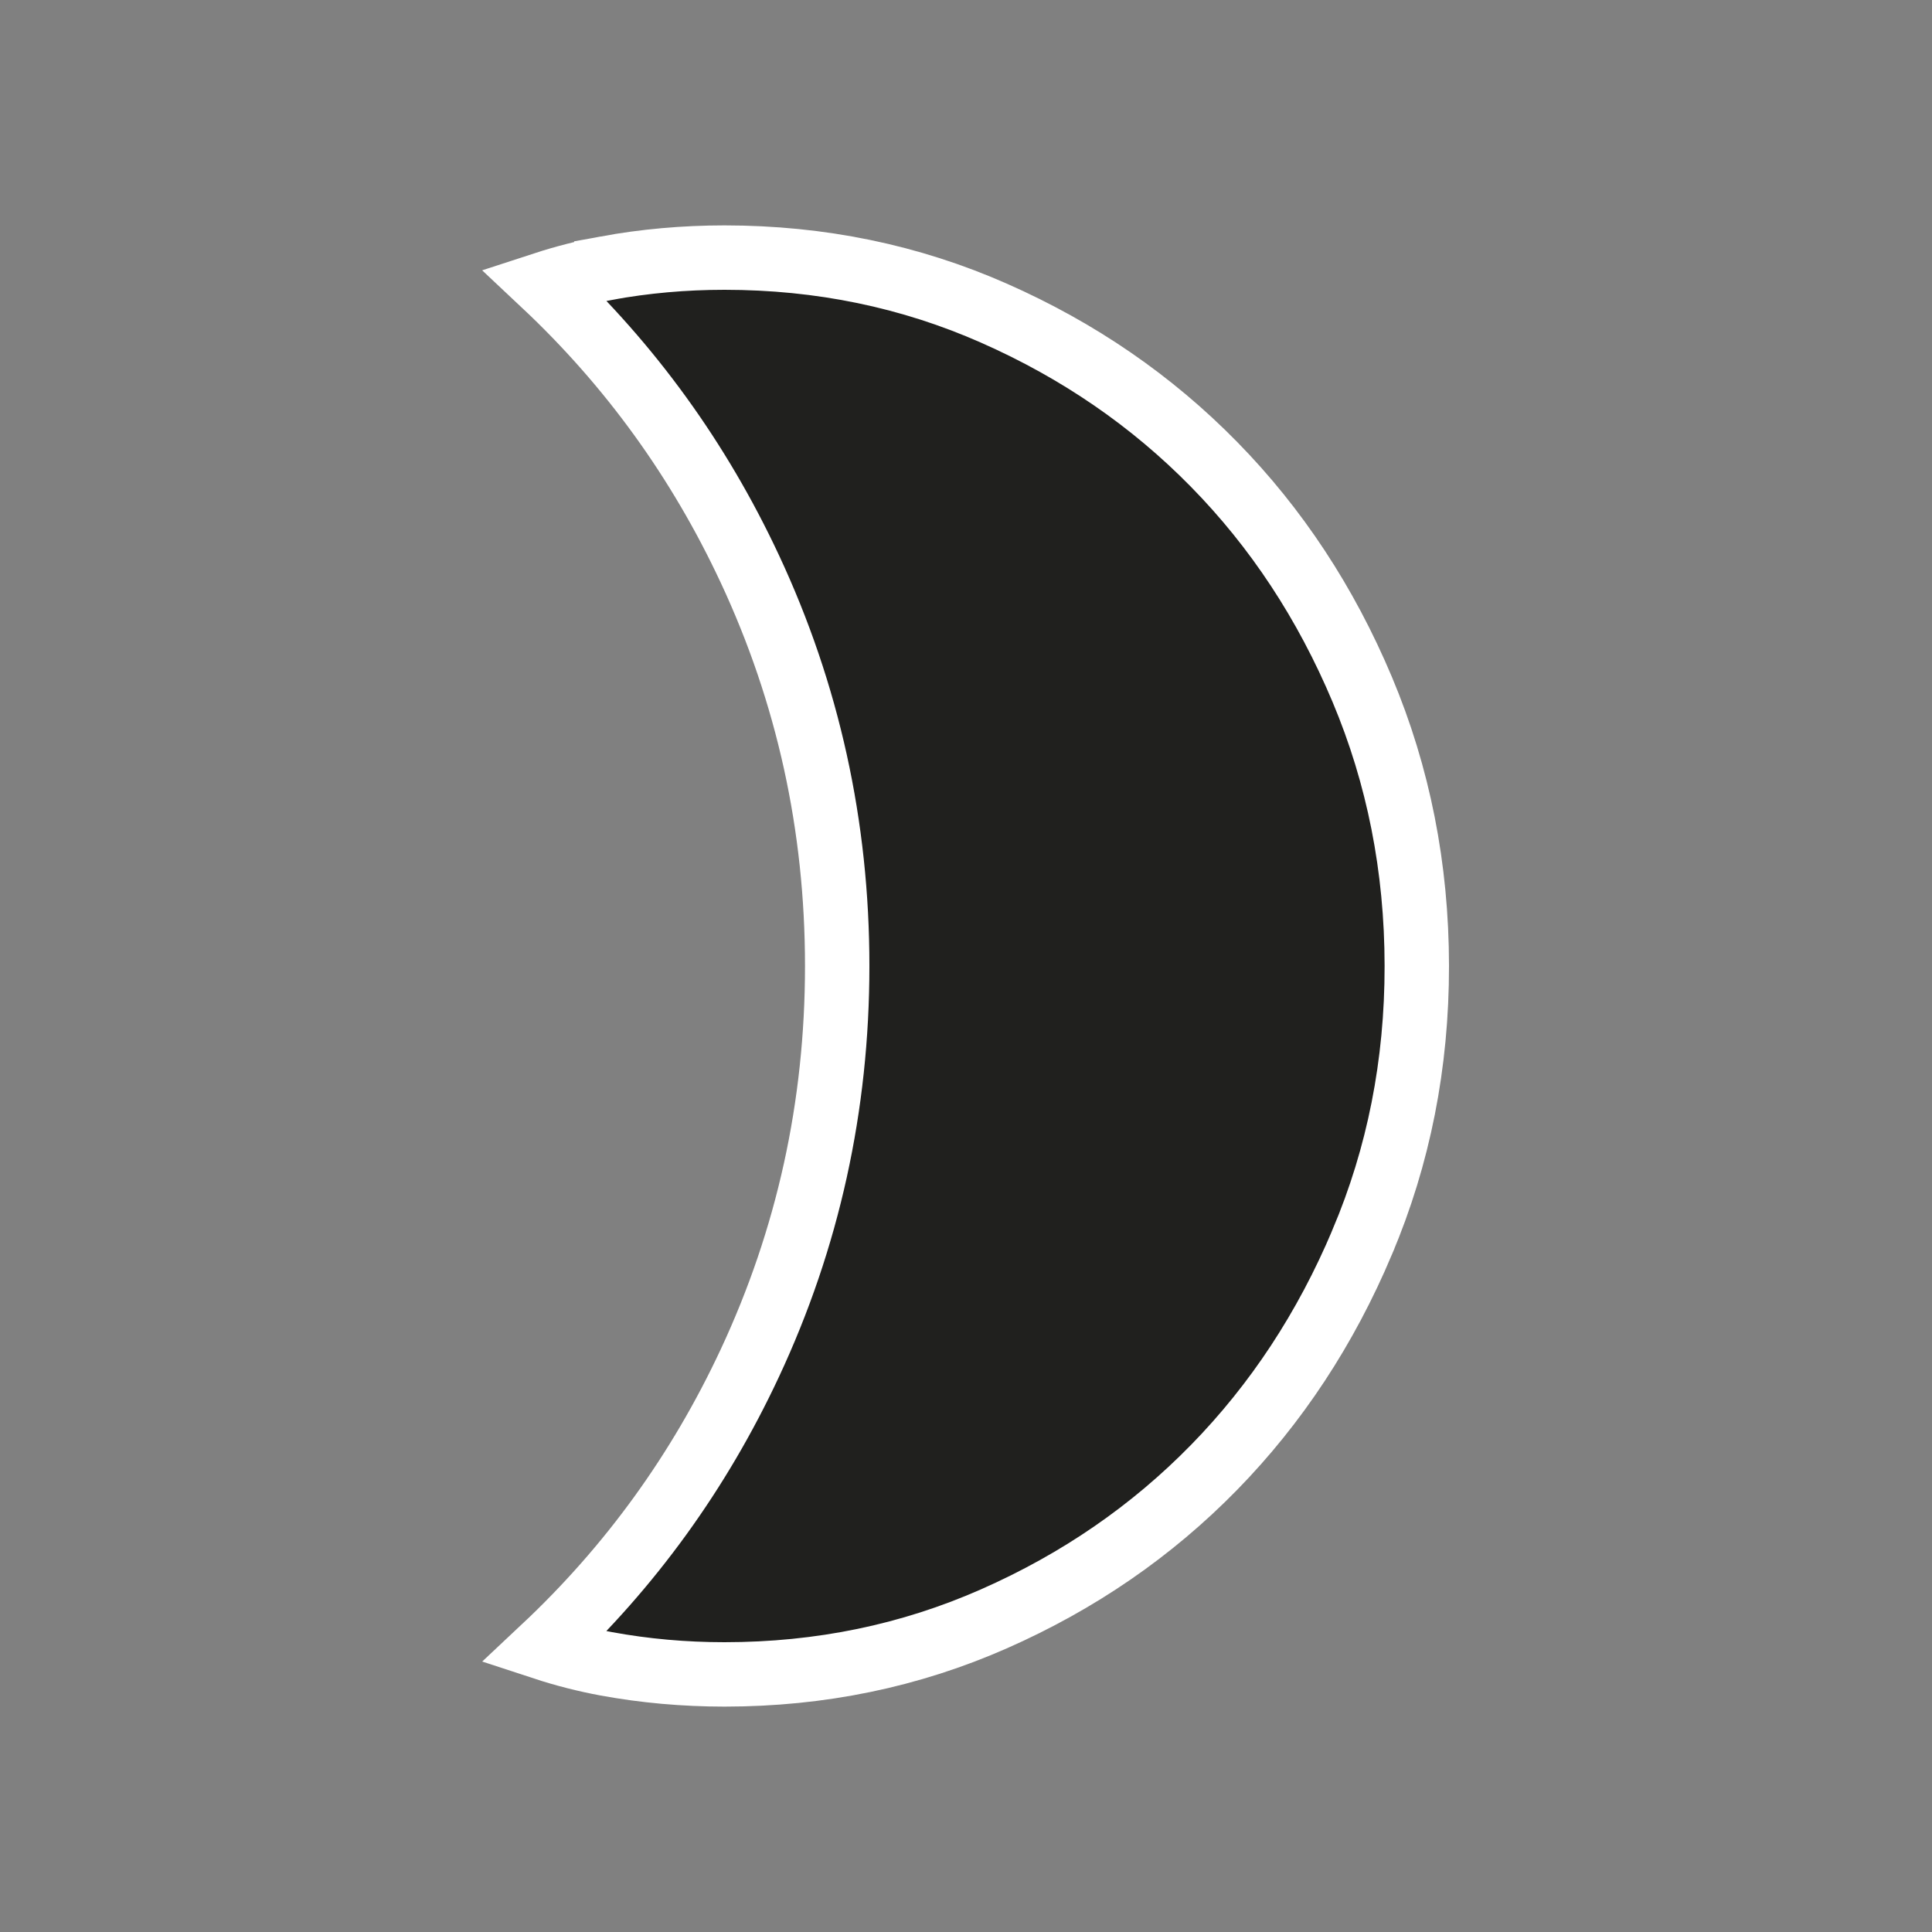 <svg width="60" height="60" viewBox="0 0 60 60" fill="none" xmlns="http://www.w3.org/2000/svg">
<rect x="0" y="0" width="60" height="60" fill="#808080" stroke="none"/>
<path d="M42.306 38.573L42.306 38.574C41.172 41.263 39.638 43.592 37.705 45.57C35.772 47.547 33.497 49.115 30.871 50.273C28.265 51.423 25.478 52 22.5 52C21.244 52 20.022 51.89 18.832 51.672C18.174 51.55 17.526 51.385 16.889 51.176C19.576 48.654 21.709 45.707 23.283 42.34C25.095 38.465 26 34.348 26 30C26 25.652 25.095 21.535 23.283 17.66C21.709 14.293 19.576 11.345 16.889 8.822C17.526 8.614 18.173 8.449 18.831 8.329L18.831 8.328C20.019 8.11 21.242 8 22.5 8C25.48 8 28.267 8.577 30.871 9.727C33.496 10.885 35.771 12.451 37.706 14.424C39.64 16.396 41.174 18.722 42.306 21.413C43.43 24.086 43.997 26.943 44 29.993C44.003 33.043 43.437 35.899 42.306 38.573Z" fill="#20201E" stroke="white" stroke-width="2"/>
</svg>
